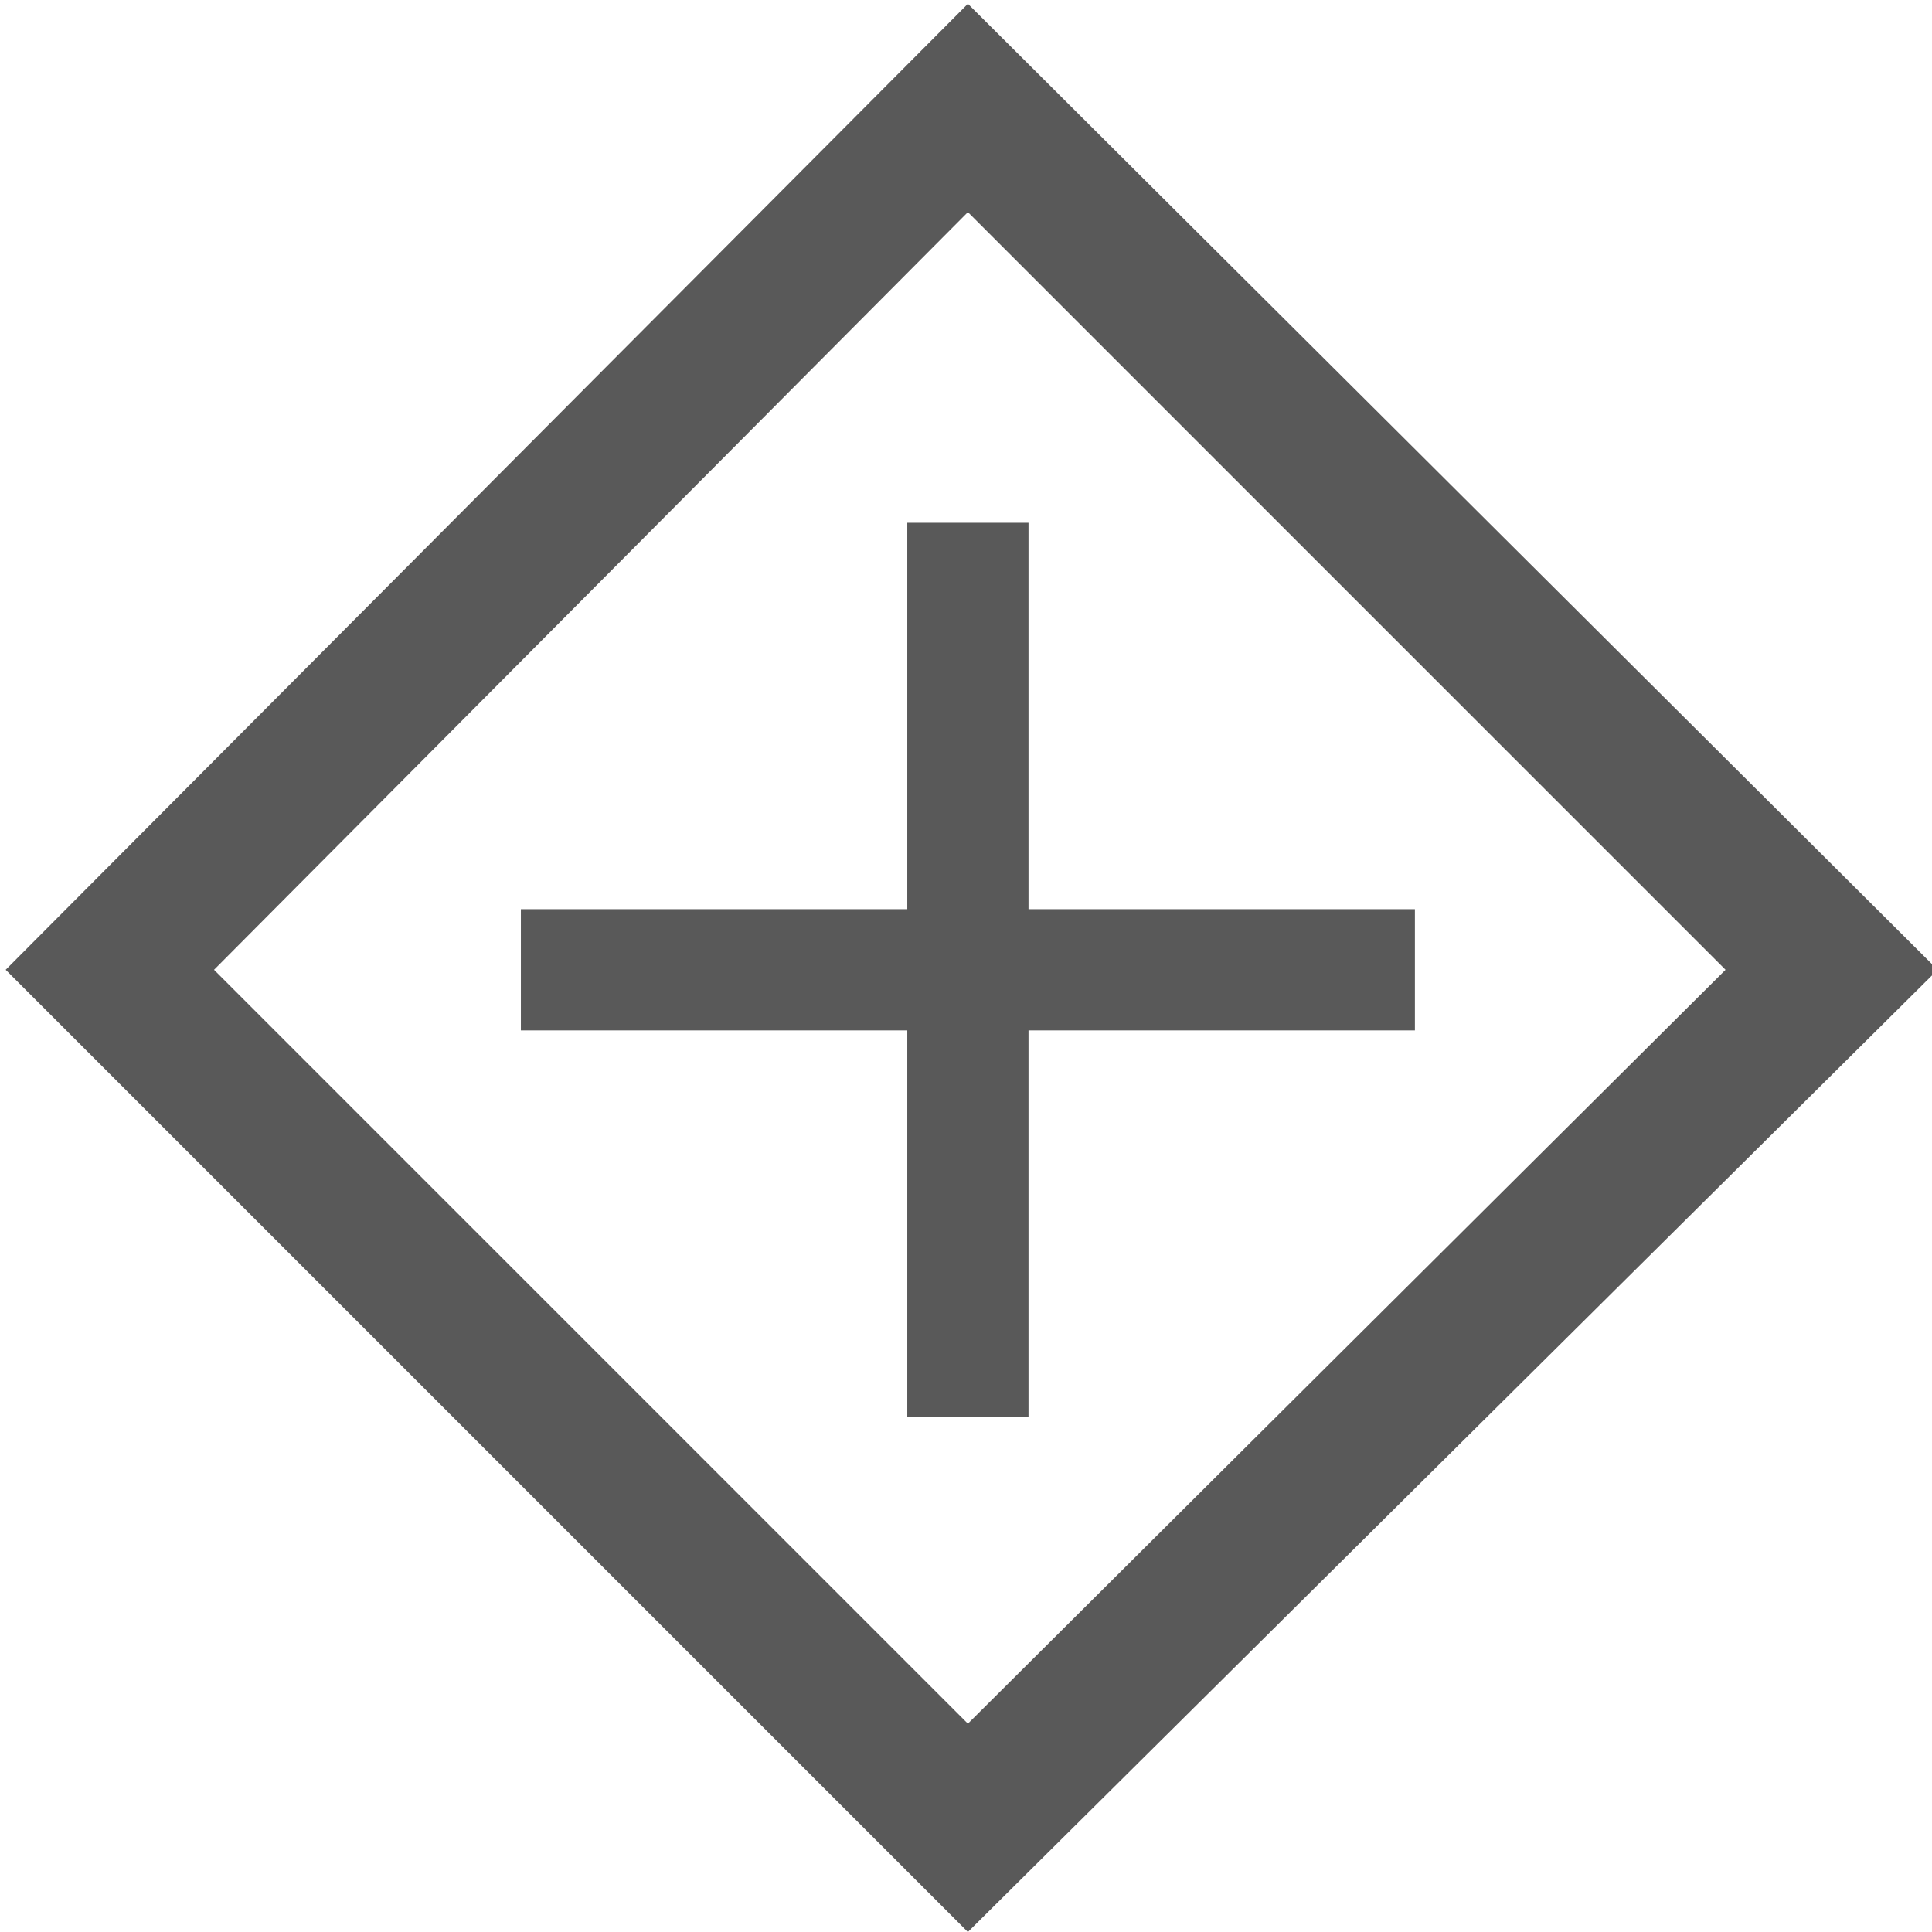 <svg xmlns="http://www.w3.org/2000/svg" version="1.1" xmlns:xlink="http://www.w3.org/1999/xlink" viewBox="0 0 510 510" preserveAspectRatio="xMidYMid">
                    <defs><style>.cls-1{fill:#595959;}</style></defs>
                    <title>parallel-gateway</title>
                    <g id="Layer_2" data-name="Layer 2"><g id="parallel-gateway">
                    <path class="cls-1" d="M255.5 1l256 255-256 254-254-254zm-199 255l199 199 200-199-200-200zm81 16v-32h102V138h32v102h102v32h-102v102h-32V272h-102z"></path>
                    </g></g>
                    </svg>
